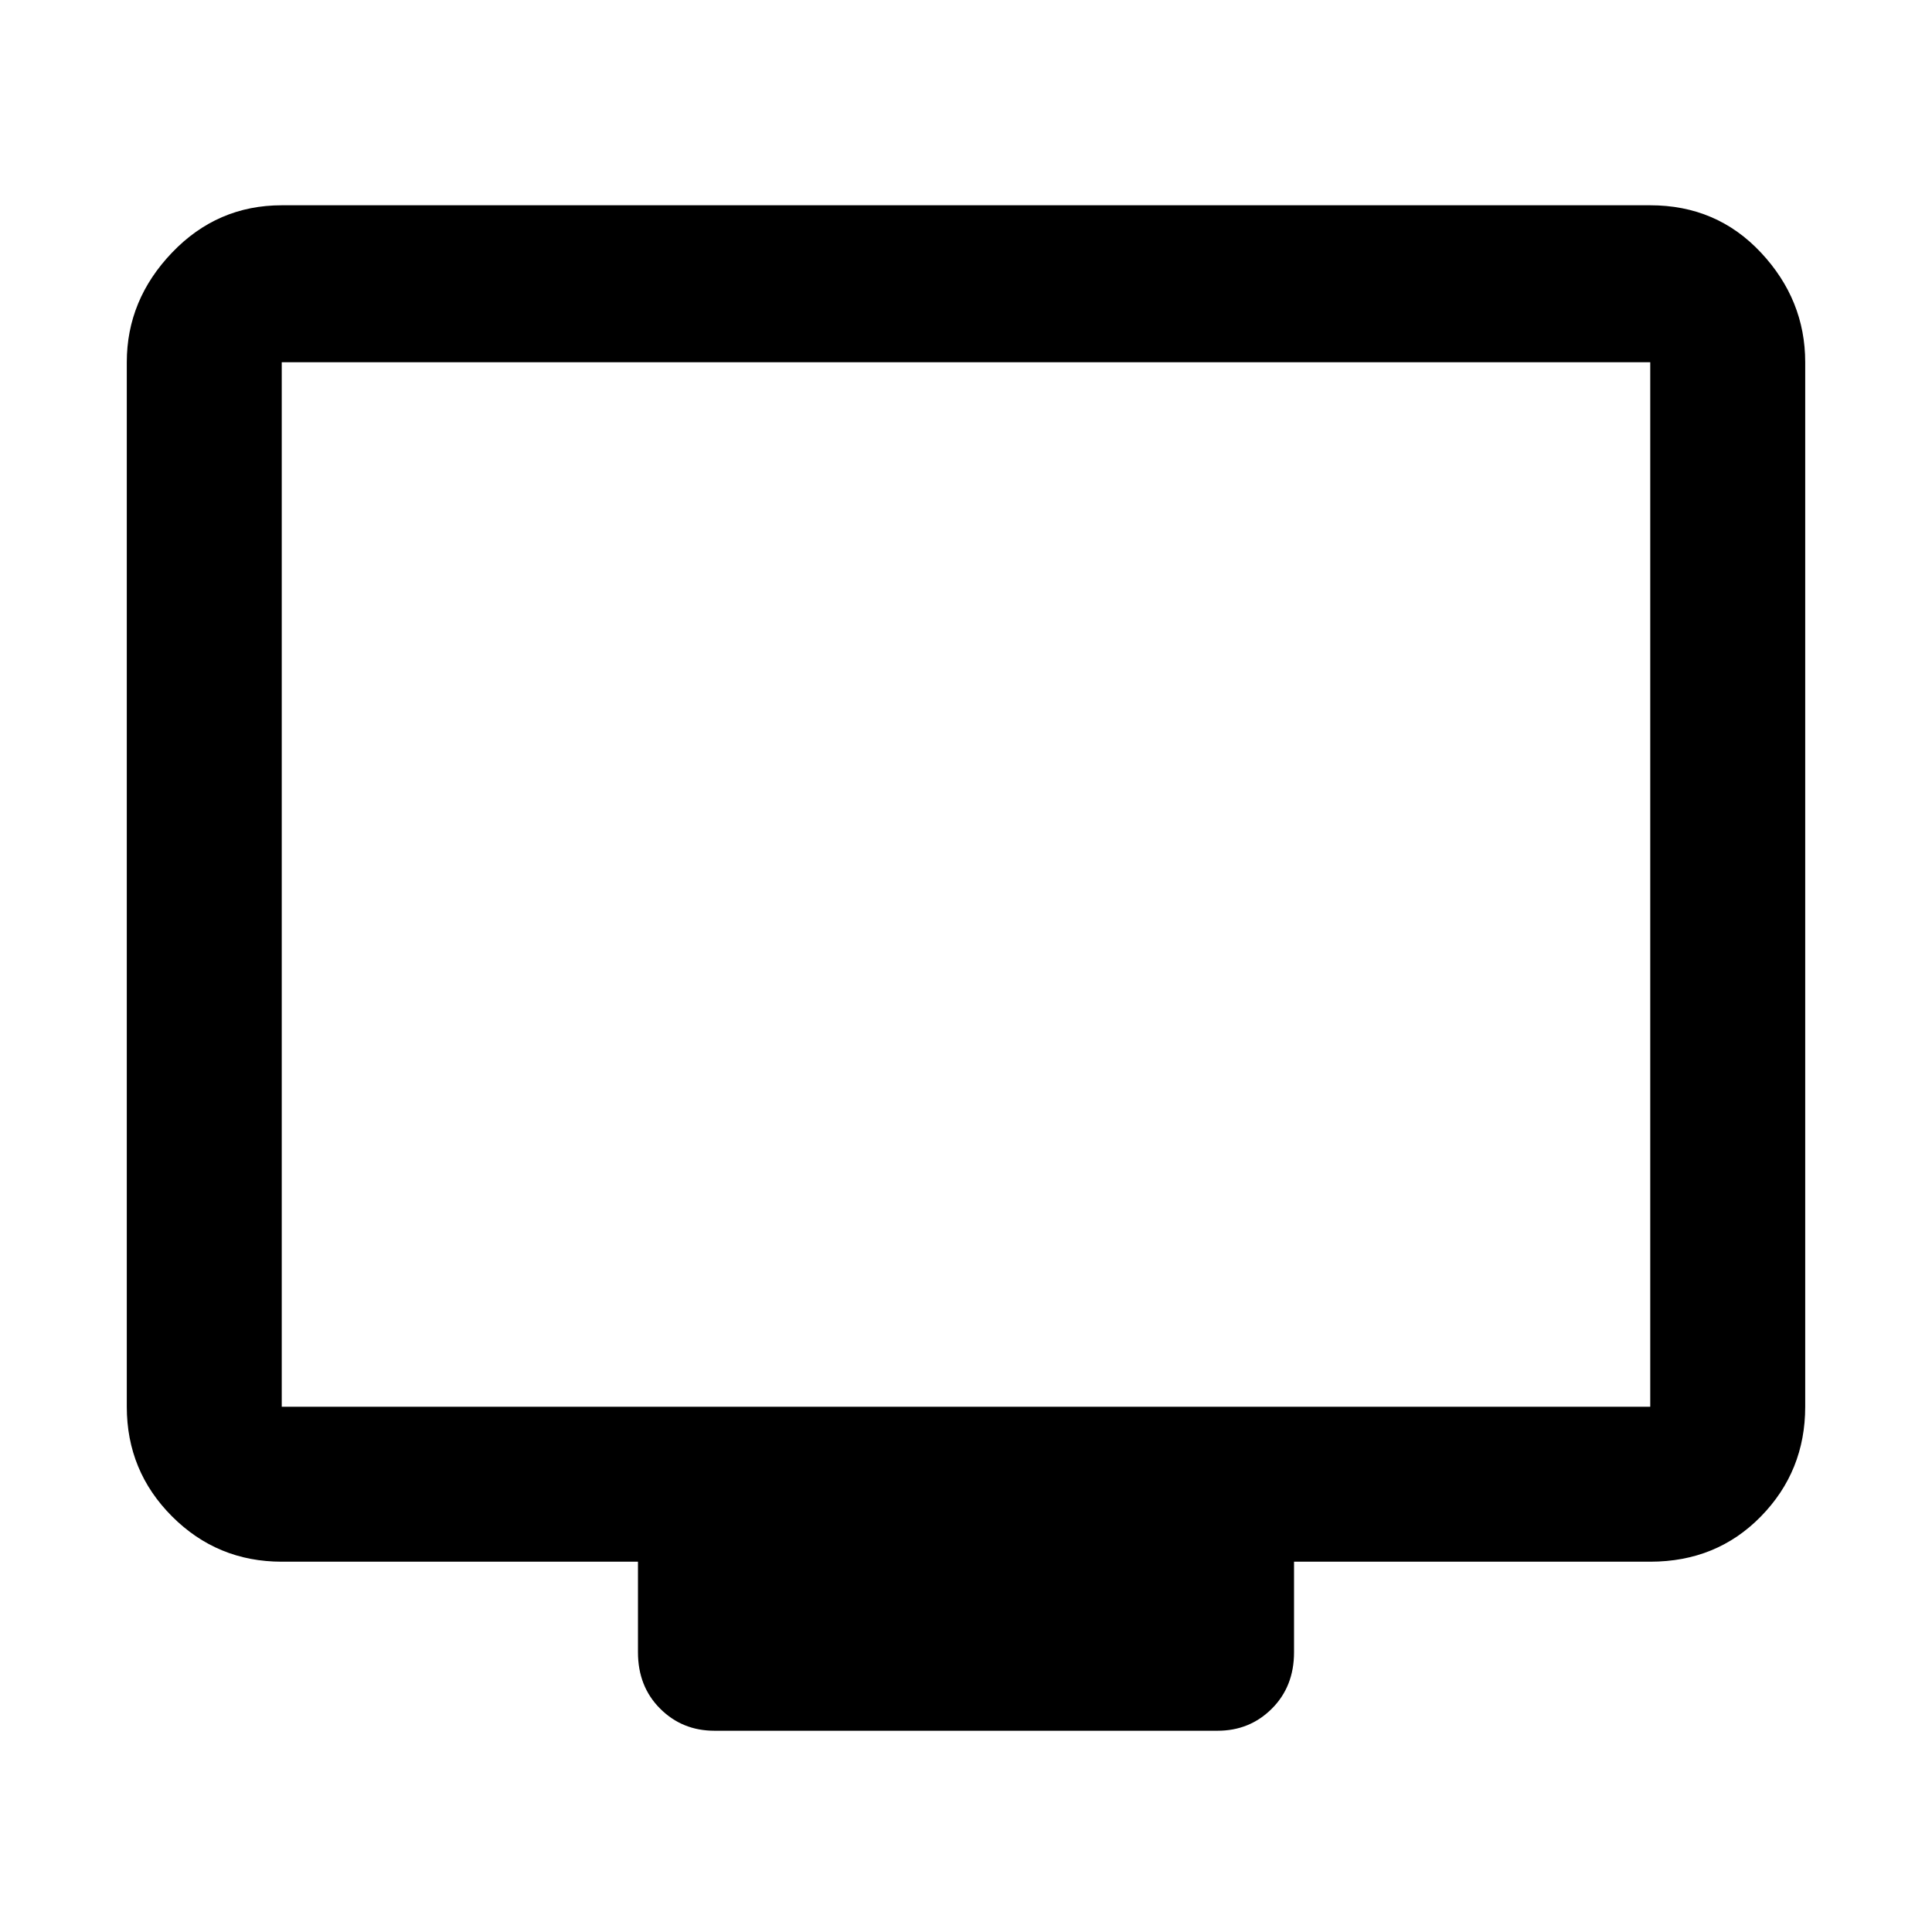 <svg xmlns="http://www.w3.org/2000/svg" height="48" width="48"><path d="M17.75 43q-.8 0-1.35-.55t-.55-1.4V38.8H7q-1.6 0-2.725-1.125T3.15 34.95V9q0-1.55 1.125-2.725T7 5.1h34q1.65 0 2.75 1.175T44.85 9v25.95q0 1.6-1.1 2.725T41 38.8h-8.85v2.25q0 .85-.55 1.4-.55.55-1.35.55ZM7 34.95h34V9H7v25.95Zm0 0V9v25.95Z"/></svg>